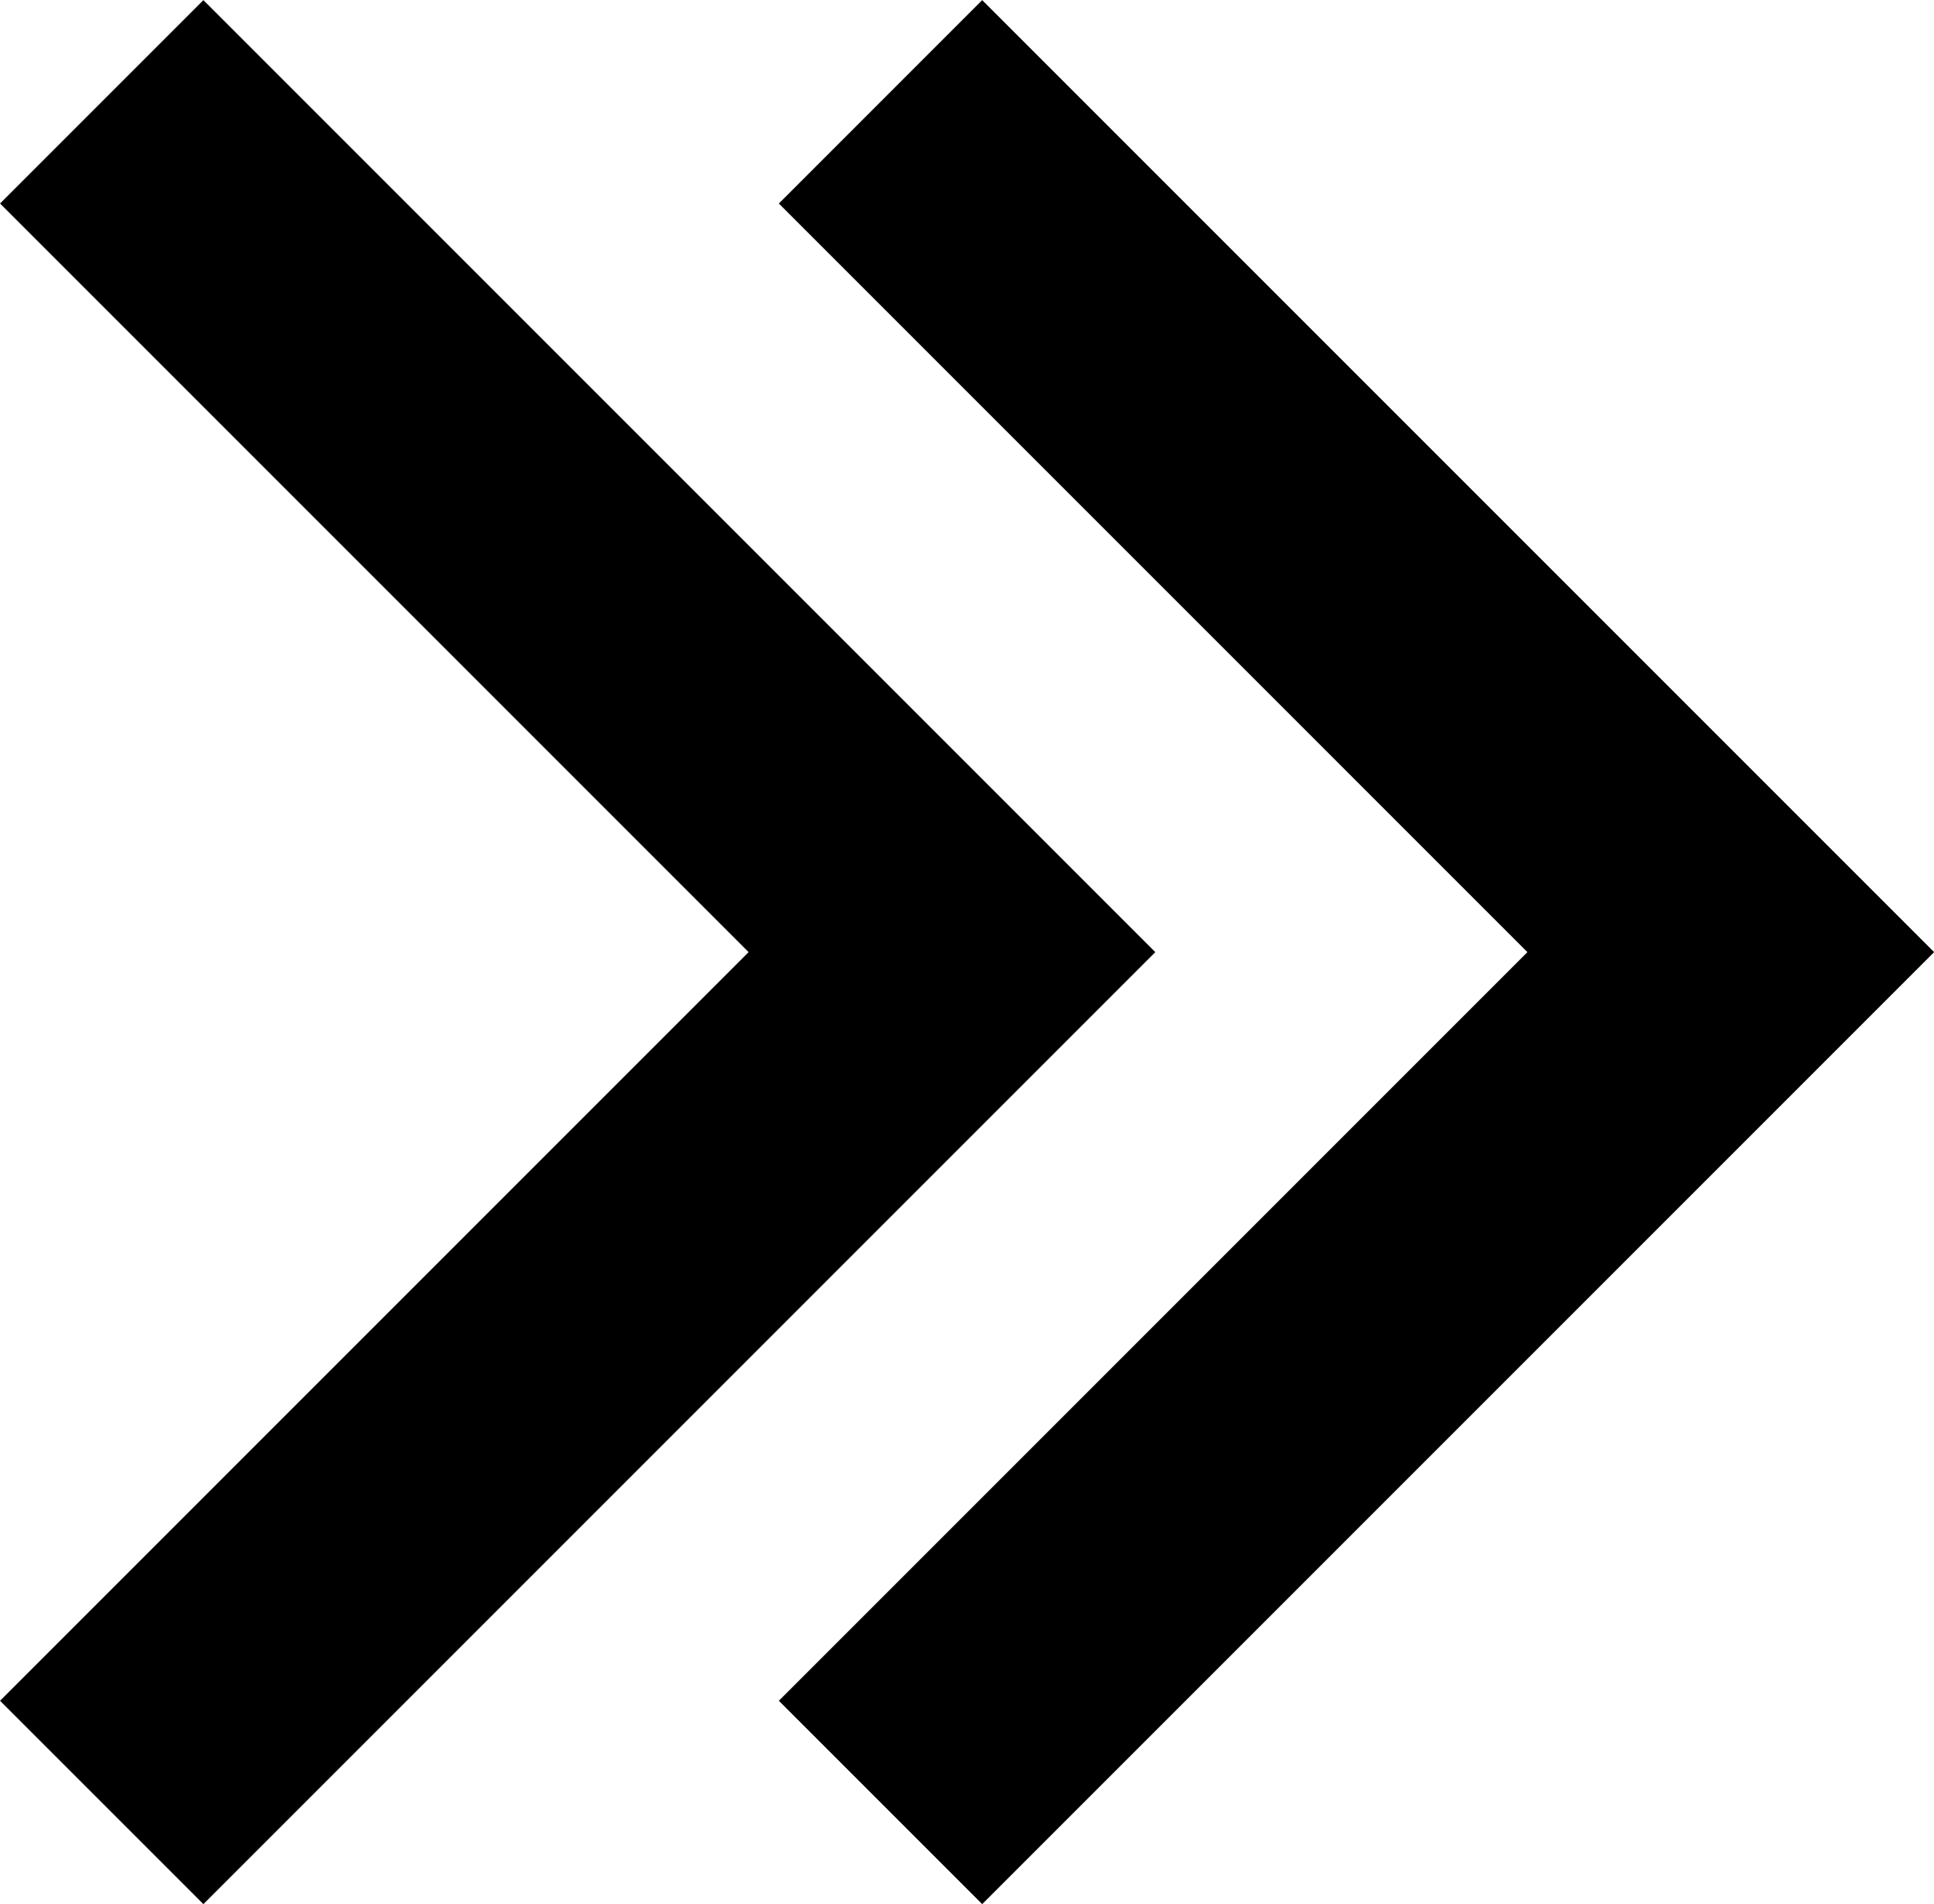 <svg xmlns="http://www.w3.org/2000/svg" width="20.174" height="19.859" viewBox="0 0 20.174 19.859">
  <g id="FLECHE" transform="translate(1.061 1.061)">
    <path id="Tracé_25" data-name="Tracé 25" d="M108.423,967.8l8.869,8.869-8.869,8.869" transform="translate(-100.299 -967.799)" fill="none" stroke="#000" stroke-width="3"/>
    <path id="Tracé_26" data-name="Tracé 26" d="M108.423,967.8l8.869,8.869-8.869,8.869" transform="translate(-108.423 -967.799)" fill="none" stroke="#000" stroke-width="3"/>
  </g>
</svg>
